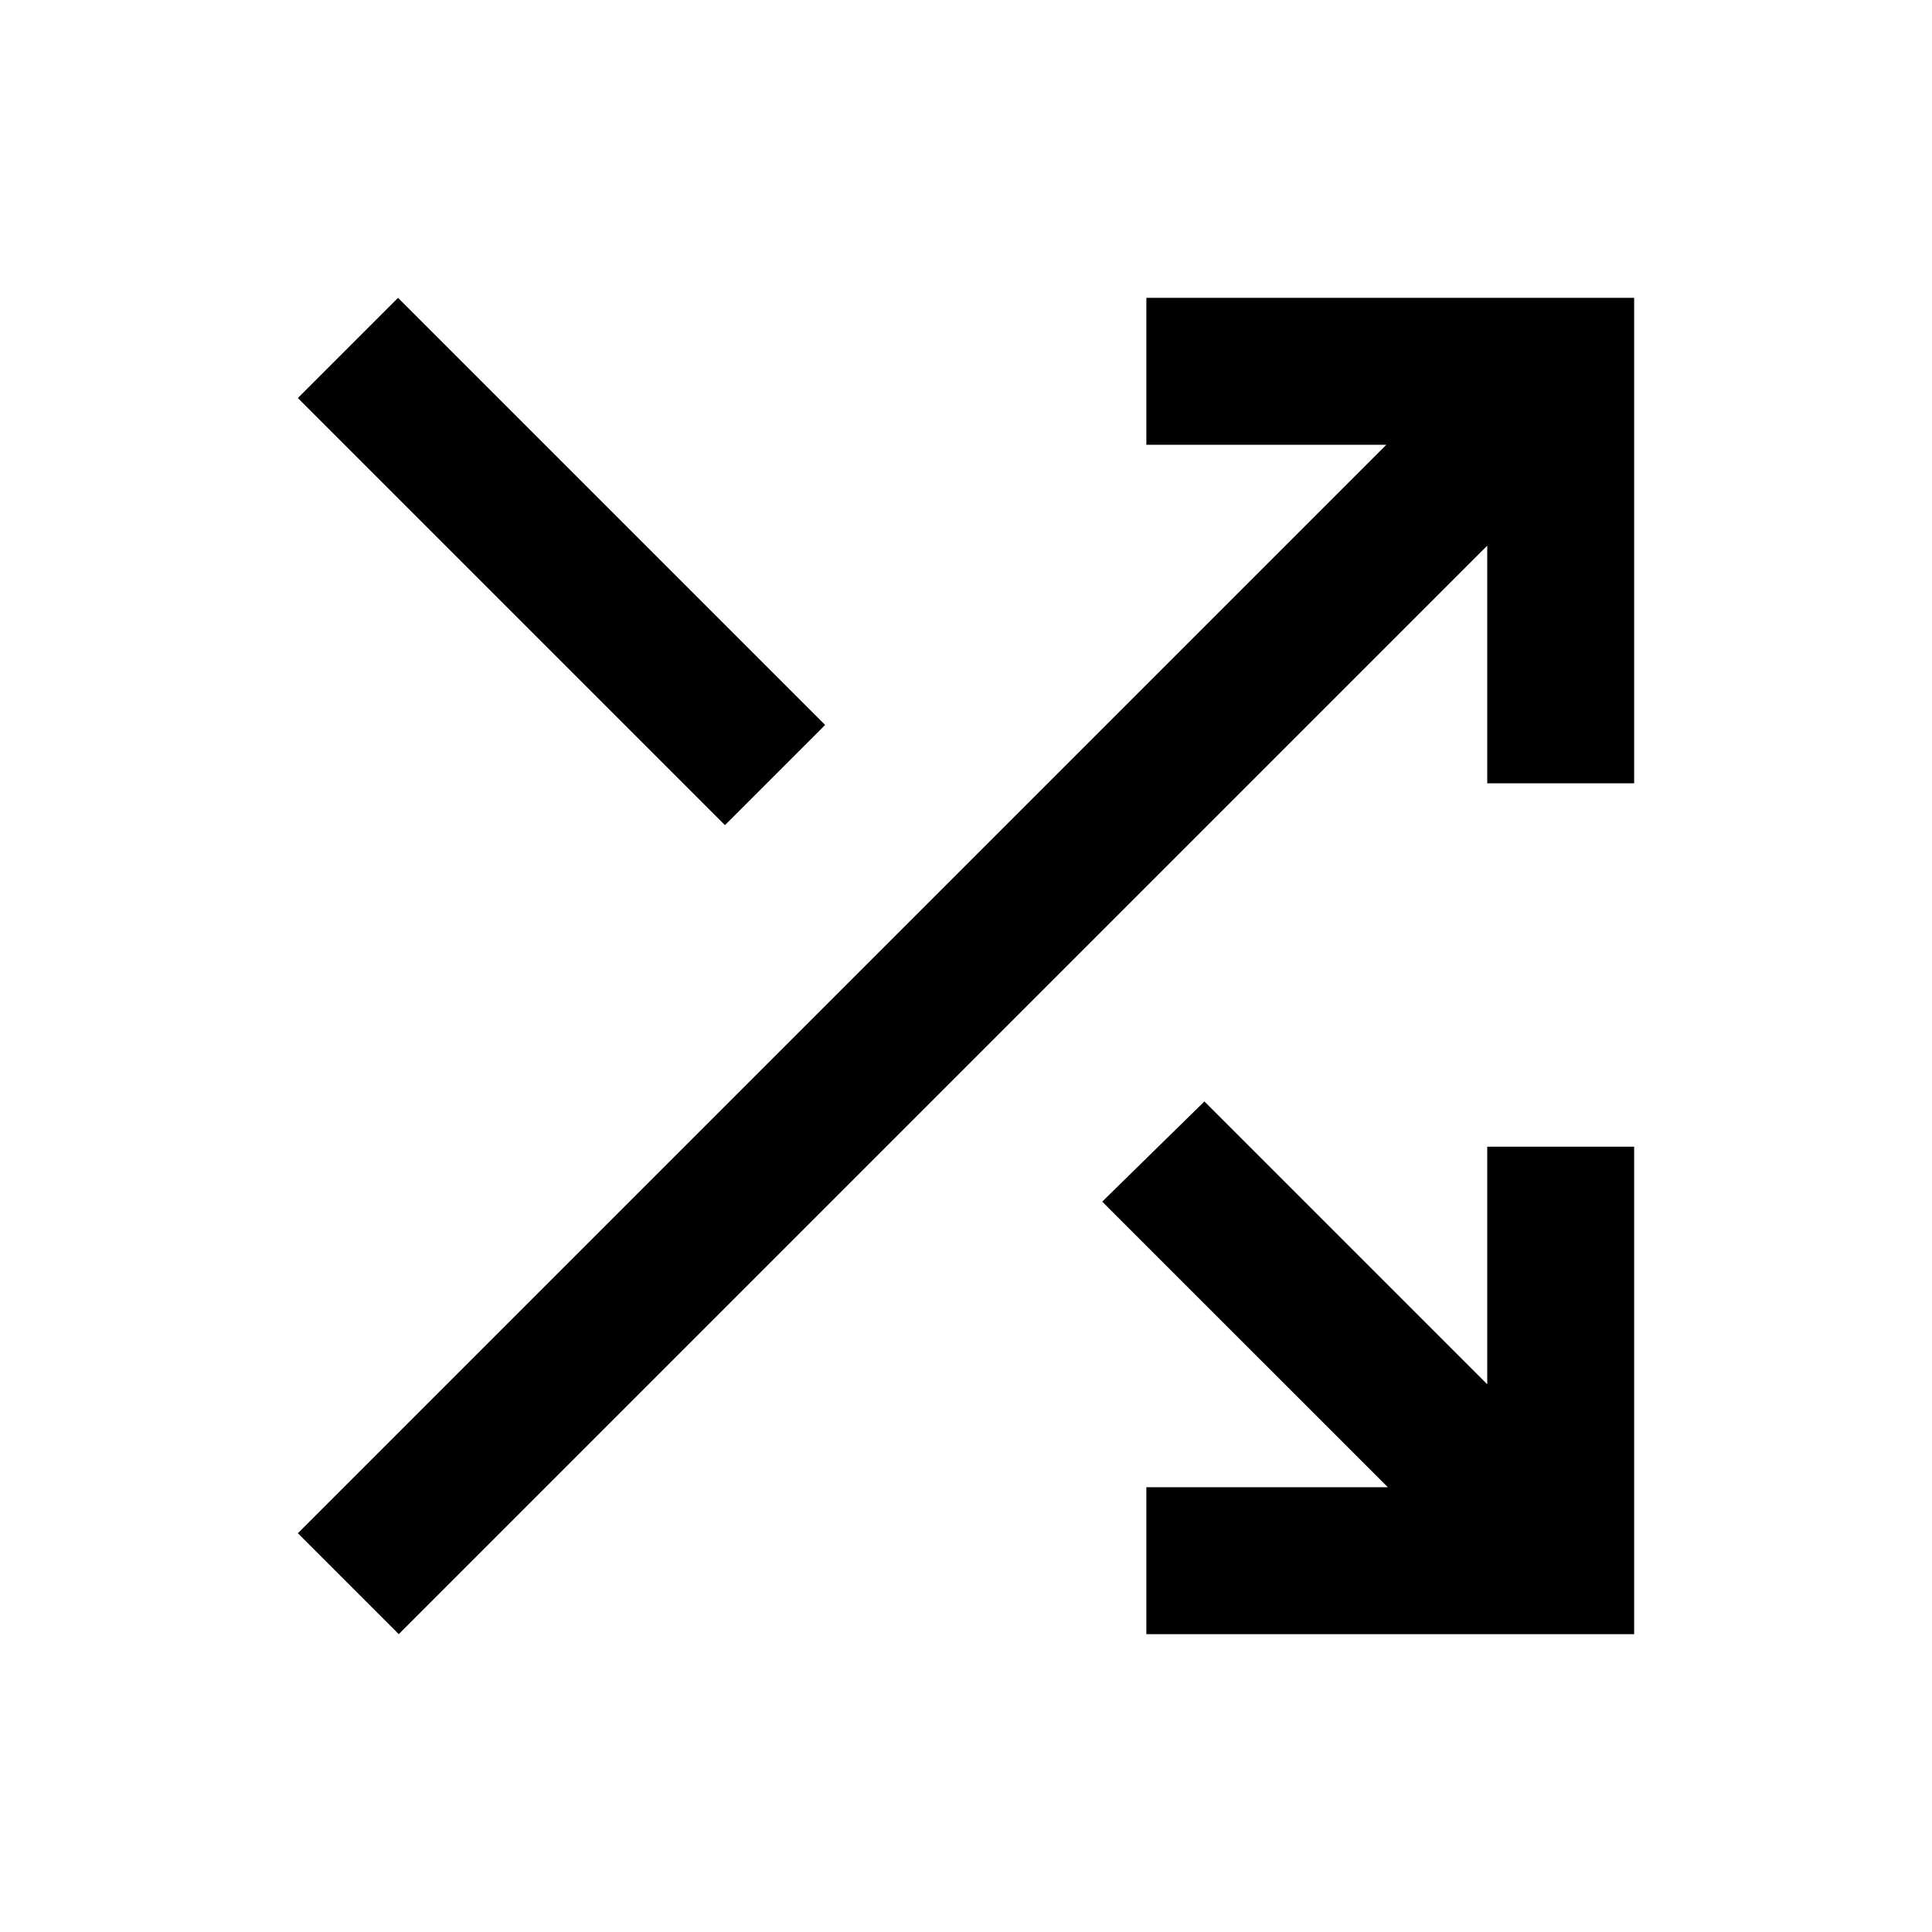 <svg xmlns="http://www.w3.org/2000/svg" height="24" viewBox="0 -960 960 960" width="24"><path d="M569.62-148v-73h120L547.69-362.92l50.77-49.77L739-272.15v-118.08h73V-148H569.62Zm-371.47 0L148-198.15 688.85-739H569.62v-73H812v241.23h-73v-118.08L198.15-148Zm162.08-402L148-762.23 197.77-812 410-599.77 360.23-550Z"/></svg>